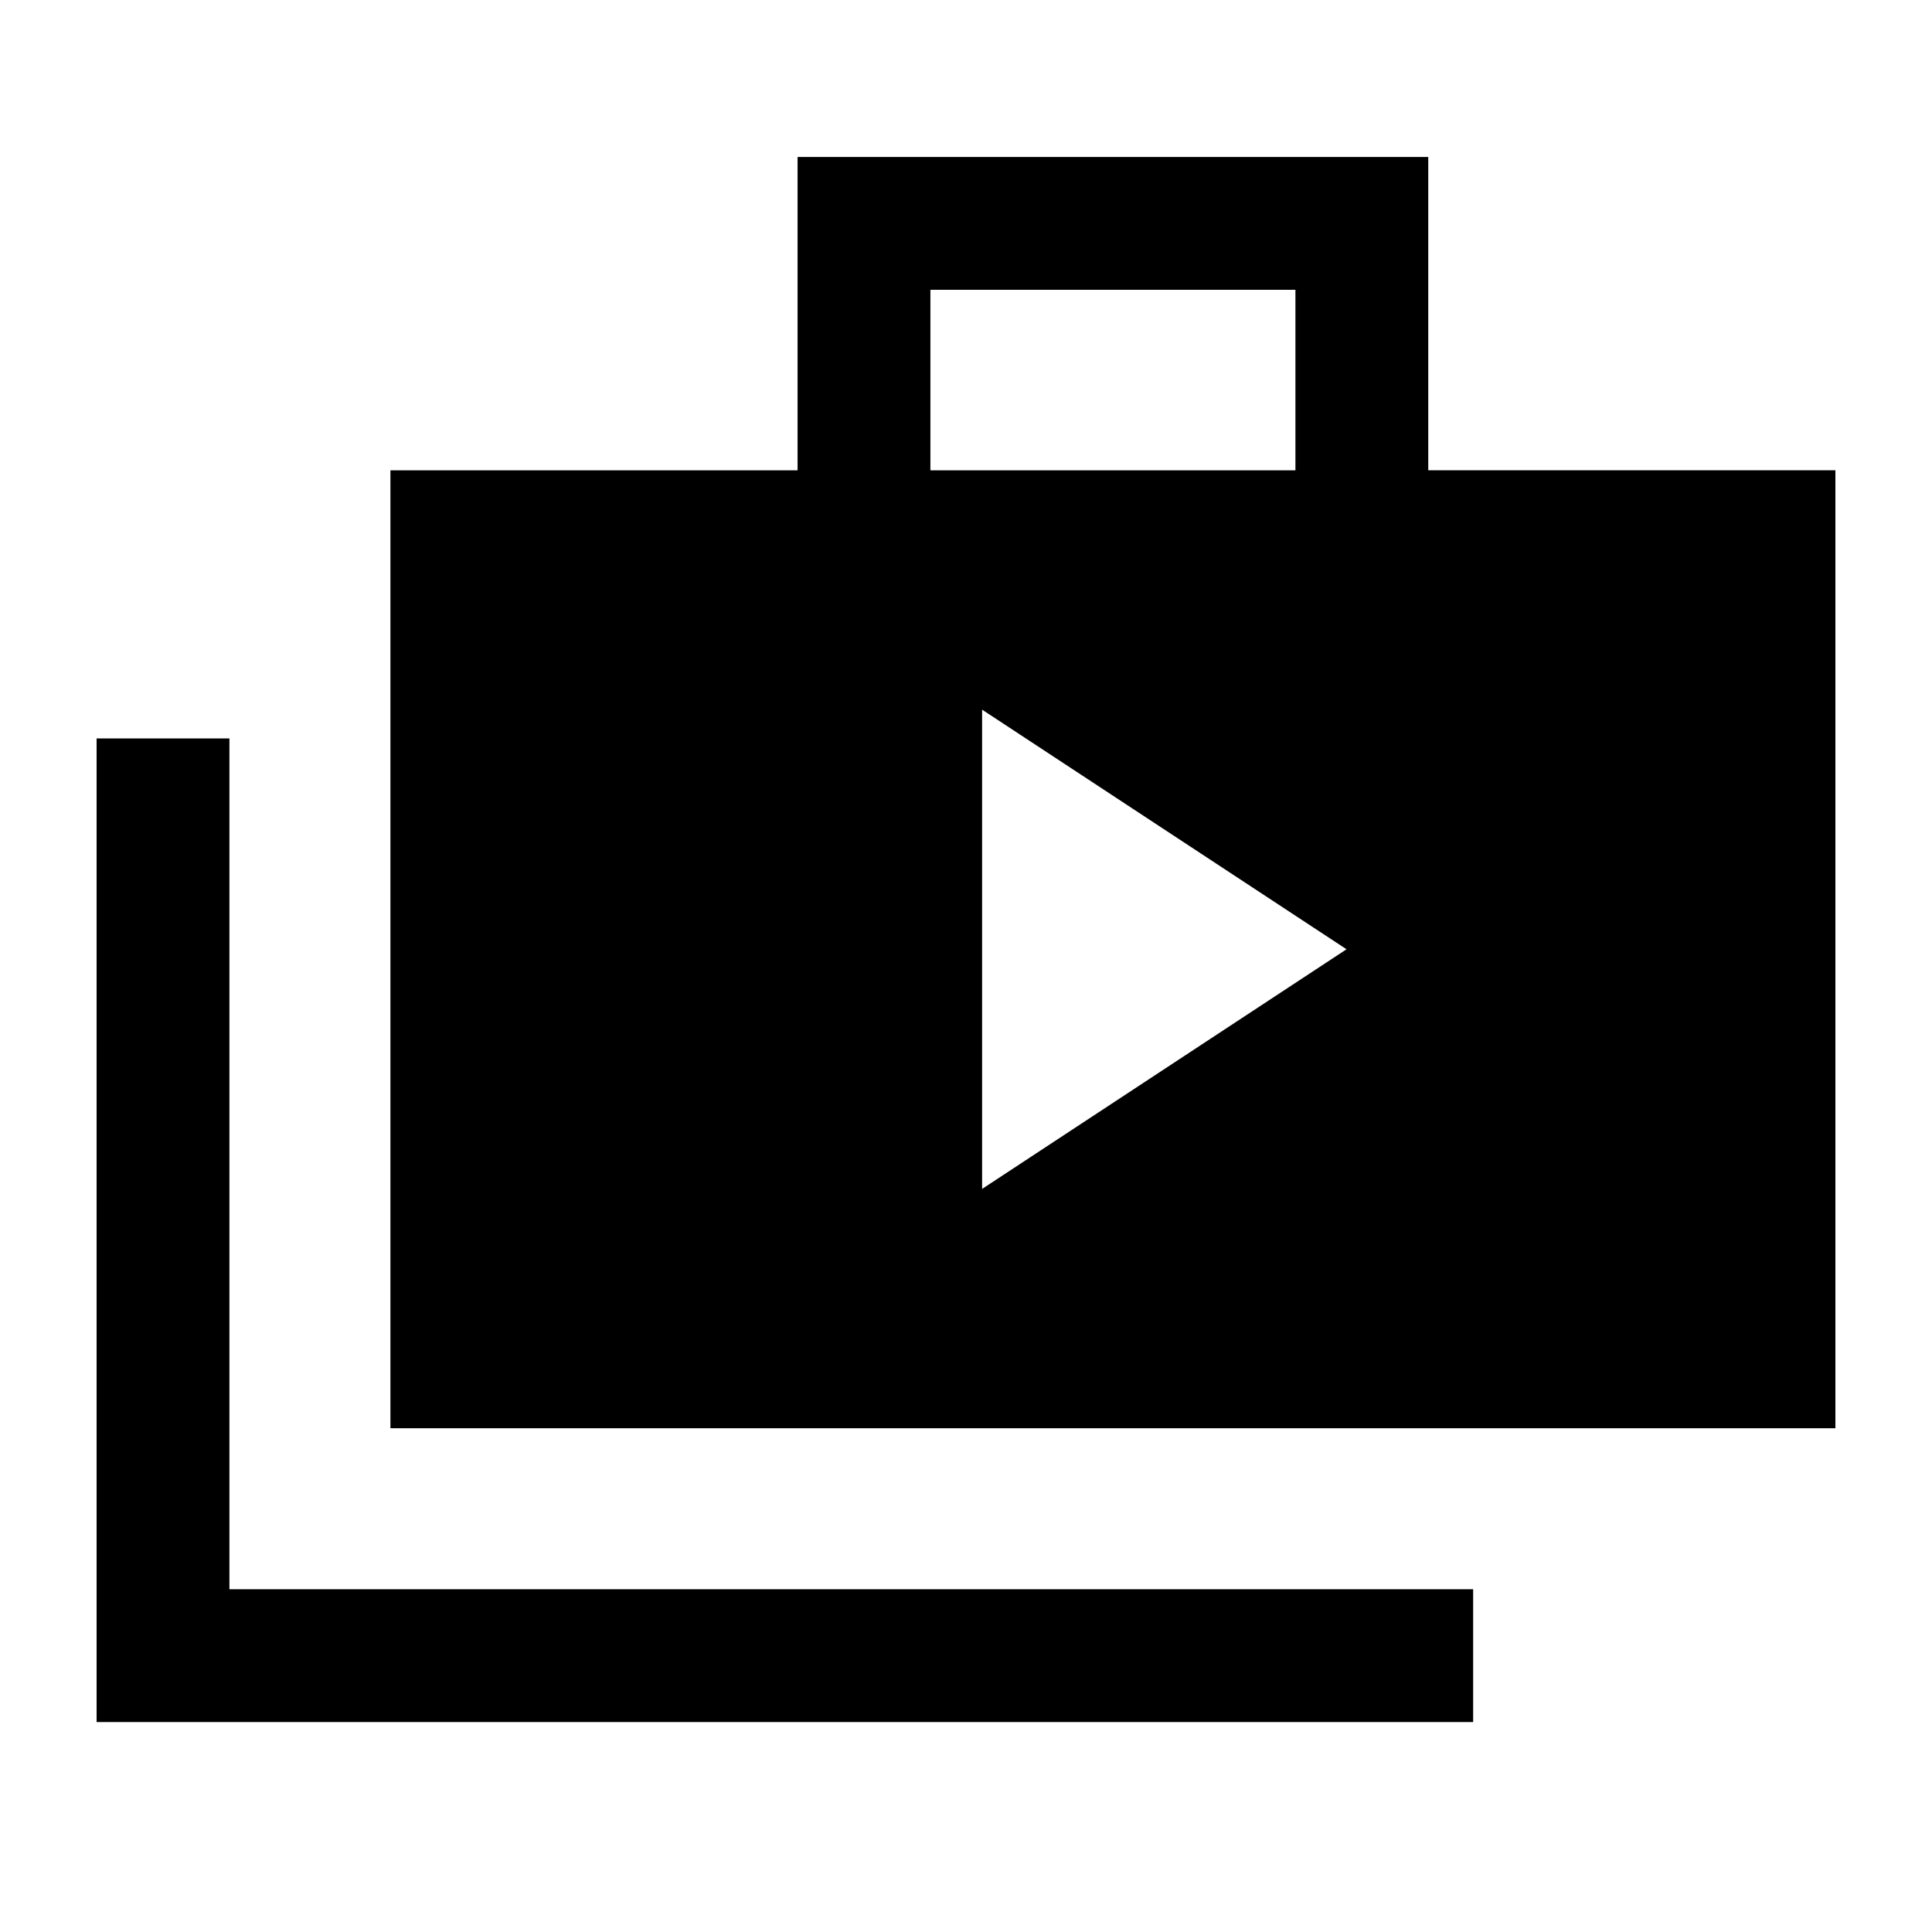 <svg xmlns="http://www.w3.org/2000/svg" height="24" viewBox="0 -960 960 960" width="24"><path d="m488-369.23 181.08-119.08L488-607.38v238.15ZM48-104.31v-488.77h66v422.77h618v66H48Zm146-146v-476h202.31V-882h313.38v155.69H912v476H194Zm268.31-476h181.38V-816H462.31v89.69Z"/></svg>